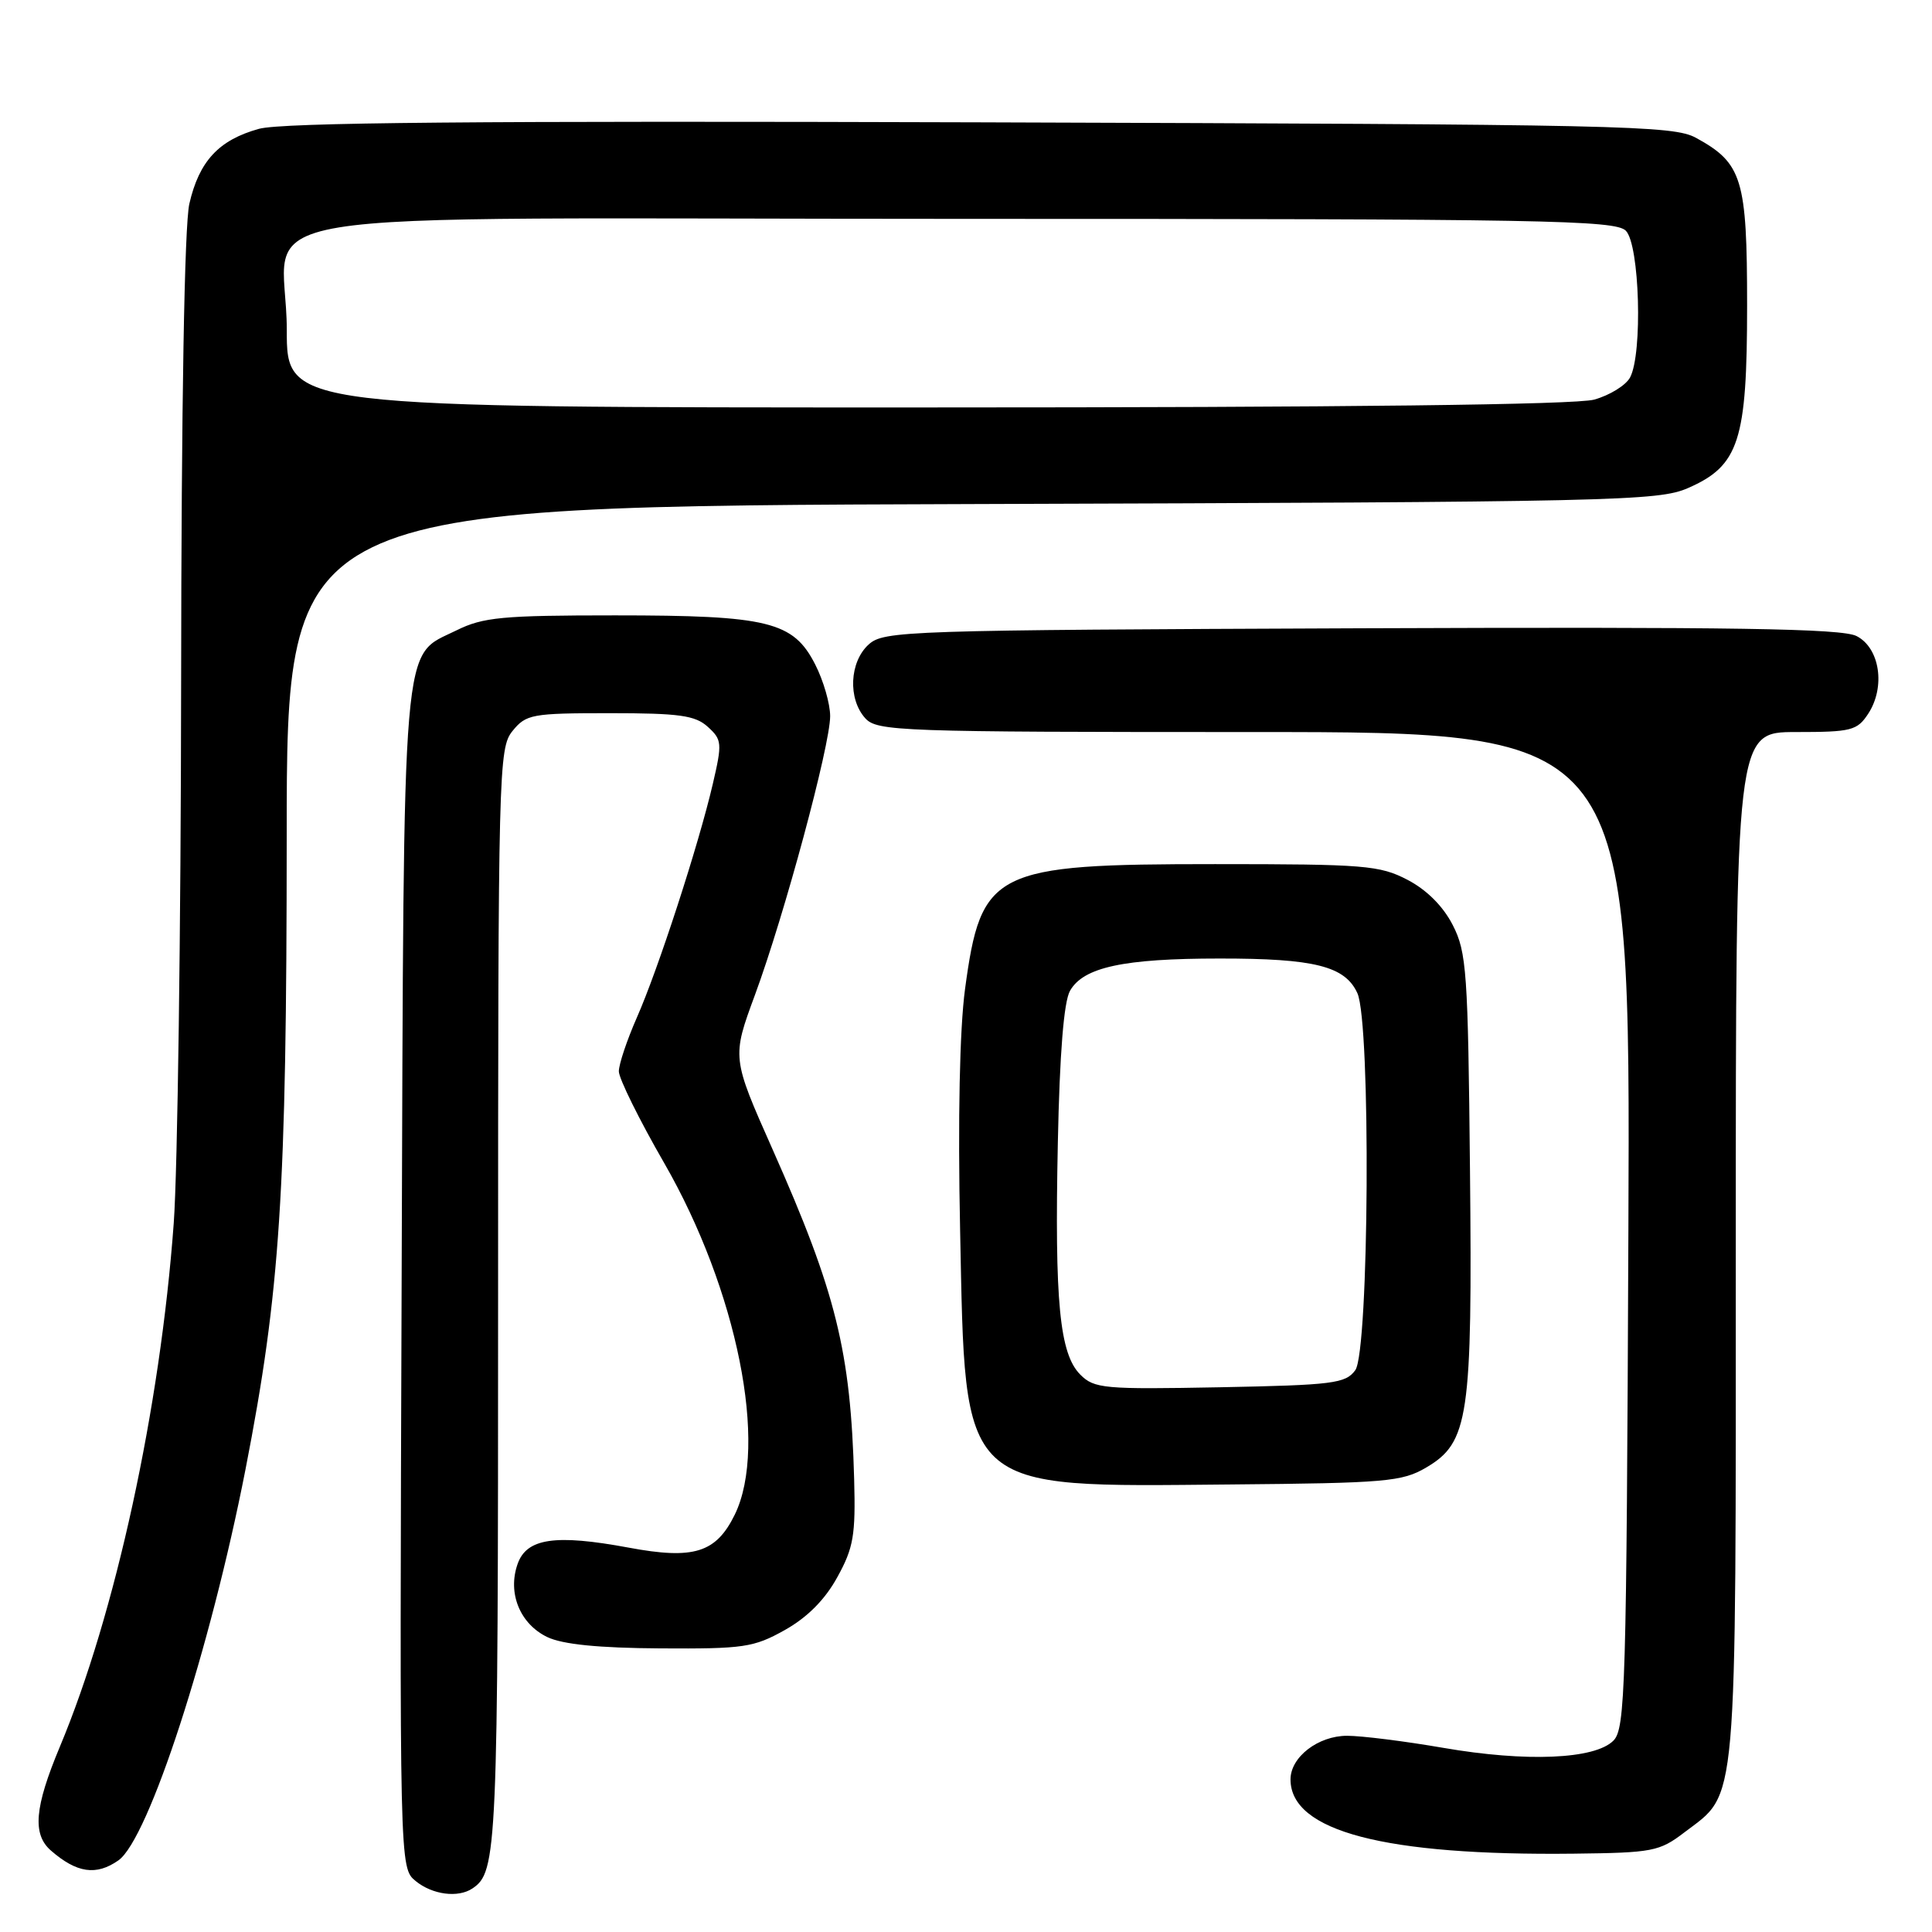 <?xml version="1.0" encoding="UTF-8" standalone="no"?>
<!DOCTYPE svg PUBLIC "-//W3C//DTD SVG 1.1//EN" "http://www.w3.org/Graphics/SVG/1.1/DTD/svg11.dtd" >
<svg xmlns="http://www.w3.org/2000/svg" xmlns:xlink="http://www.w3.org/1999/xlink" version="1.1" viewBox="0 0 256 256">
 <g >
 <path fill="currentColor"
d=" M 62.60 250.23 C 65.88 248.04 66.00 245.35 66.00 172.18 C 66.00 101.84 66.07 99.14 67.91 96.86 C 69.71 94.64 70.47 94.50 80.81 94.50 C 90.01 94.50 92.12 94.79 93.79 96.31 C 95.67 98.02 95.71 98.47 94.45 103.88 C 92.56 111.99 87.19 128.50 84.37 134.87 C 83.07 137.83 82.00 141.02 82.00 141.96 C 82.00 142.90 84.70 148.37 88.01 154.11 C 97.69 170.94 101.83 191.56 97.36 200.70 C 94.88 205.76 91.93 206.68 83.31 205.07 C 73.57 203.26 69.77 203.82 68.58 207.25 C 67.23 211.09 68.90 215.18 72.52 216.92 C 74.54 217.89 79.31 218.37 87.49 218.42 C 98.54 218.49 99.86 218.30 103.99 215.99 C 106.97 214.32 109.31 211.97 110.94 209.00 C 113.10 205.09 113.38 203.44 113.18 196.01 C 112.72 179.04 110.80 171.29 102.38 152.32 C 96.97 140.14 96.97 140.14 100.04 131.82 C 103.94 121.25 110.00 98.78 110.00 94.89 C 110.00 93.26 109.11 90.18 108.02 88.05 C 105.12 82.35 101.81 81.54 81.50 81.54 C 66.57 81.54 64.01 81.78 60.50 83.52 C 53.14 87.16 53.53 82.54 53.22 169.50 C 52.94 247.50 52.94 247.50 55.08 249.25 C 57.30 251.06 60.69 251.51 62.60 250.23 Z  M 15.69 246.51 C 19.69 243.70 27.87 218.52 32.53 194.70 C 37.13 171.10 37.98 158.16 37.99 110.79 C 38.00 67.08 38.00 67.08 128.75 66.79 C 214.09 66.52 219.75 66.39 223.67 64.67 C 230.44 61.71 231.50 58.42 231.50 40.46 C 231.50 23.70 230.86 21.62 224.74 18.27 C 221.72 16.62 215.34 16.48 130.00 16.21 C 63.34 16.00 37.37 16.23 34.32 17.07 C 29.00 18.54 26.39 21.34 25.09 27.00 C 24.44 29.82 24.03 53.54 24.00 90.50 C 23.97 122.95 23.53 155.17 23.02 162.09 C 21.23 186.61 15.29 213.88 7.92 231.48 C 4.57 239.49 4.27 243.05 6.75 245.21 C 10.17 248.19 12.75 248.57 15.69 246.51 Z  M 223.19 242.80 C 230.31 237.38 230.00 240.89 230.00 165.10 C 230.00 97.00 230.00 97.00 237.98 97.00 C 245.32 97.00 246.08 96.81 247.55 94.57 C 249.87 91.02 249.09 85.85 246.00 84.28 C 244.04 83.28 229.82 83.06 180.35 83.25 C 119.85 83.49 117.12 83.58 115.10 85.40 C 112.56 87.71 112.33 92.60 114.65 95.17 C 116.22 96.90 119.14 97.00 166.18 97.00 C 216.04 97.00 216.04 97.00 215.77 162.96 C 215.52 223.80 215.37 229.06 213.78 230.65 C 211.31 233.12 202.23 233.50 191.25 231.60 C 186.16 230.72 180.42 230.00 178.50 230.00 C 174.66 230.00 171.00 232.82 171.00 235.78 C 171.00 242.65 183.45 245.91 208.58 245.62 C 218.97 245.50 219.88 245.33 223.19 242.80 Z  M 188.97 194.46 C 194.62 191.14 195.11 187.83 194.78 155.00 C 194.52 128.80 194.34 126.18 192.50 122.58 C 191.22 120.08 189.05 117.91 186.50 116.58 C 182.81 114.66 180.84 114.50 161.00 114.50 C 131.59 114.50 130.00 115.30 127.87 131.07 C 127.16 136.36 126.91 148.26 127.22 163.01 C 127.94 198.02 126.87 197.02 163.00 196.70 C 183.63 196.52 185.79 196.33 188.97 194.46 Z  M 38.00 43.72 C 38.00 27.12 26.59 29.00 127.49 29.00 C 204.67 29.00 214.02 29.17 215.43 30.57 C 217.26 32.41 217.68 46.86 215.99 50.02 C 215.43 51.06 213.29 52.38 211.24 52.95 C 208.79 53.63 178.24 53.99 122.75 53.99 C 38.00 54.00 38.00 54.00 38.00 43.72 Z  M 143.15 182.15 C 140.40 179.40 139.73 172.54 140.17 151.38 C 140.41 139.60 140.96 132.75 141.78 131.29 C 143.55 128.16 148.86 127.01 161.60 127.01 C 174.19 127.00 178.23 128.02 179.86 131.60 C 181.66 135.54 181.42 179.05 179.58 181.56 C 178.30 183.32 176.64 183.53 161.65 183.82 C 146.28 184.11 145.00 184.00 143.15 182.15 Z "/>
</g>
</svg>